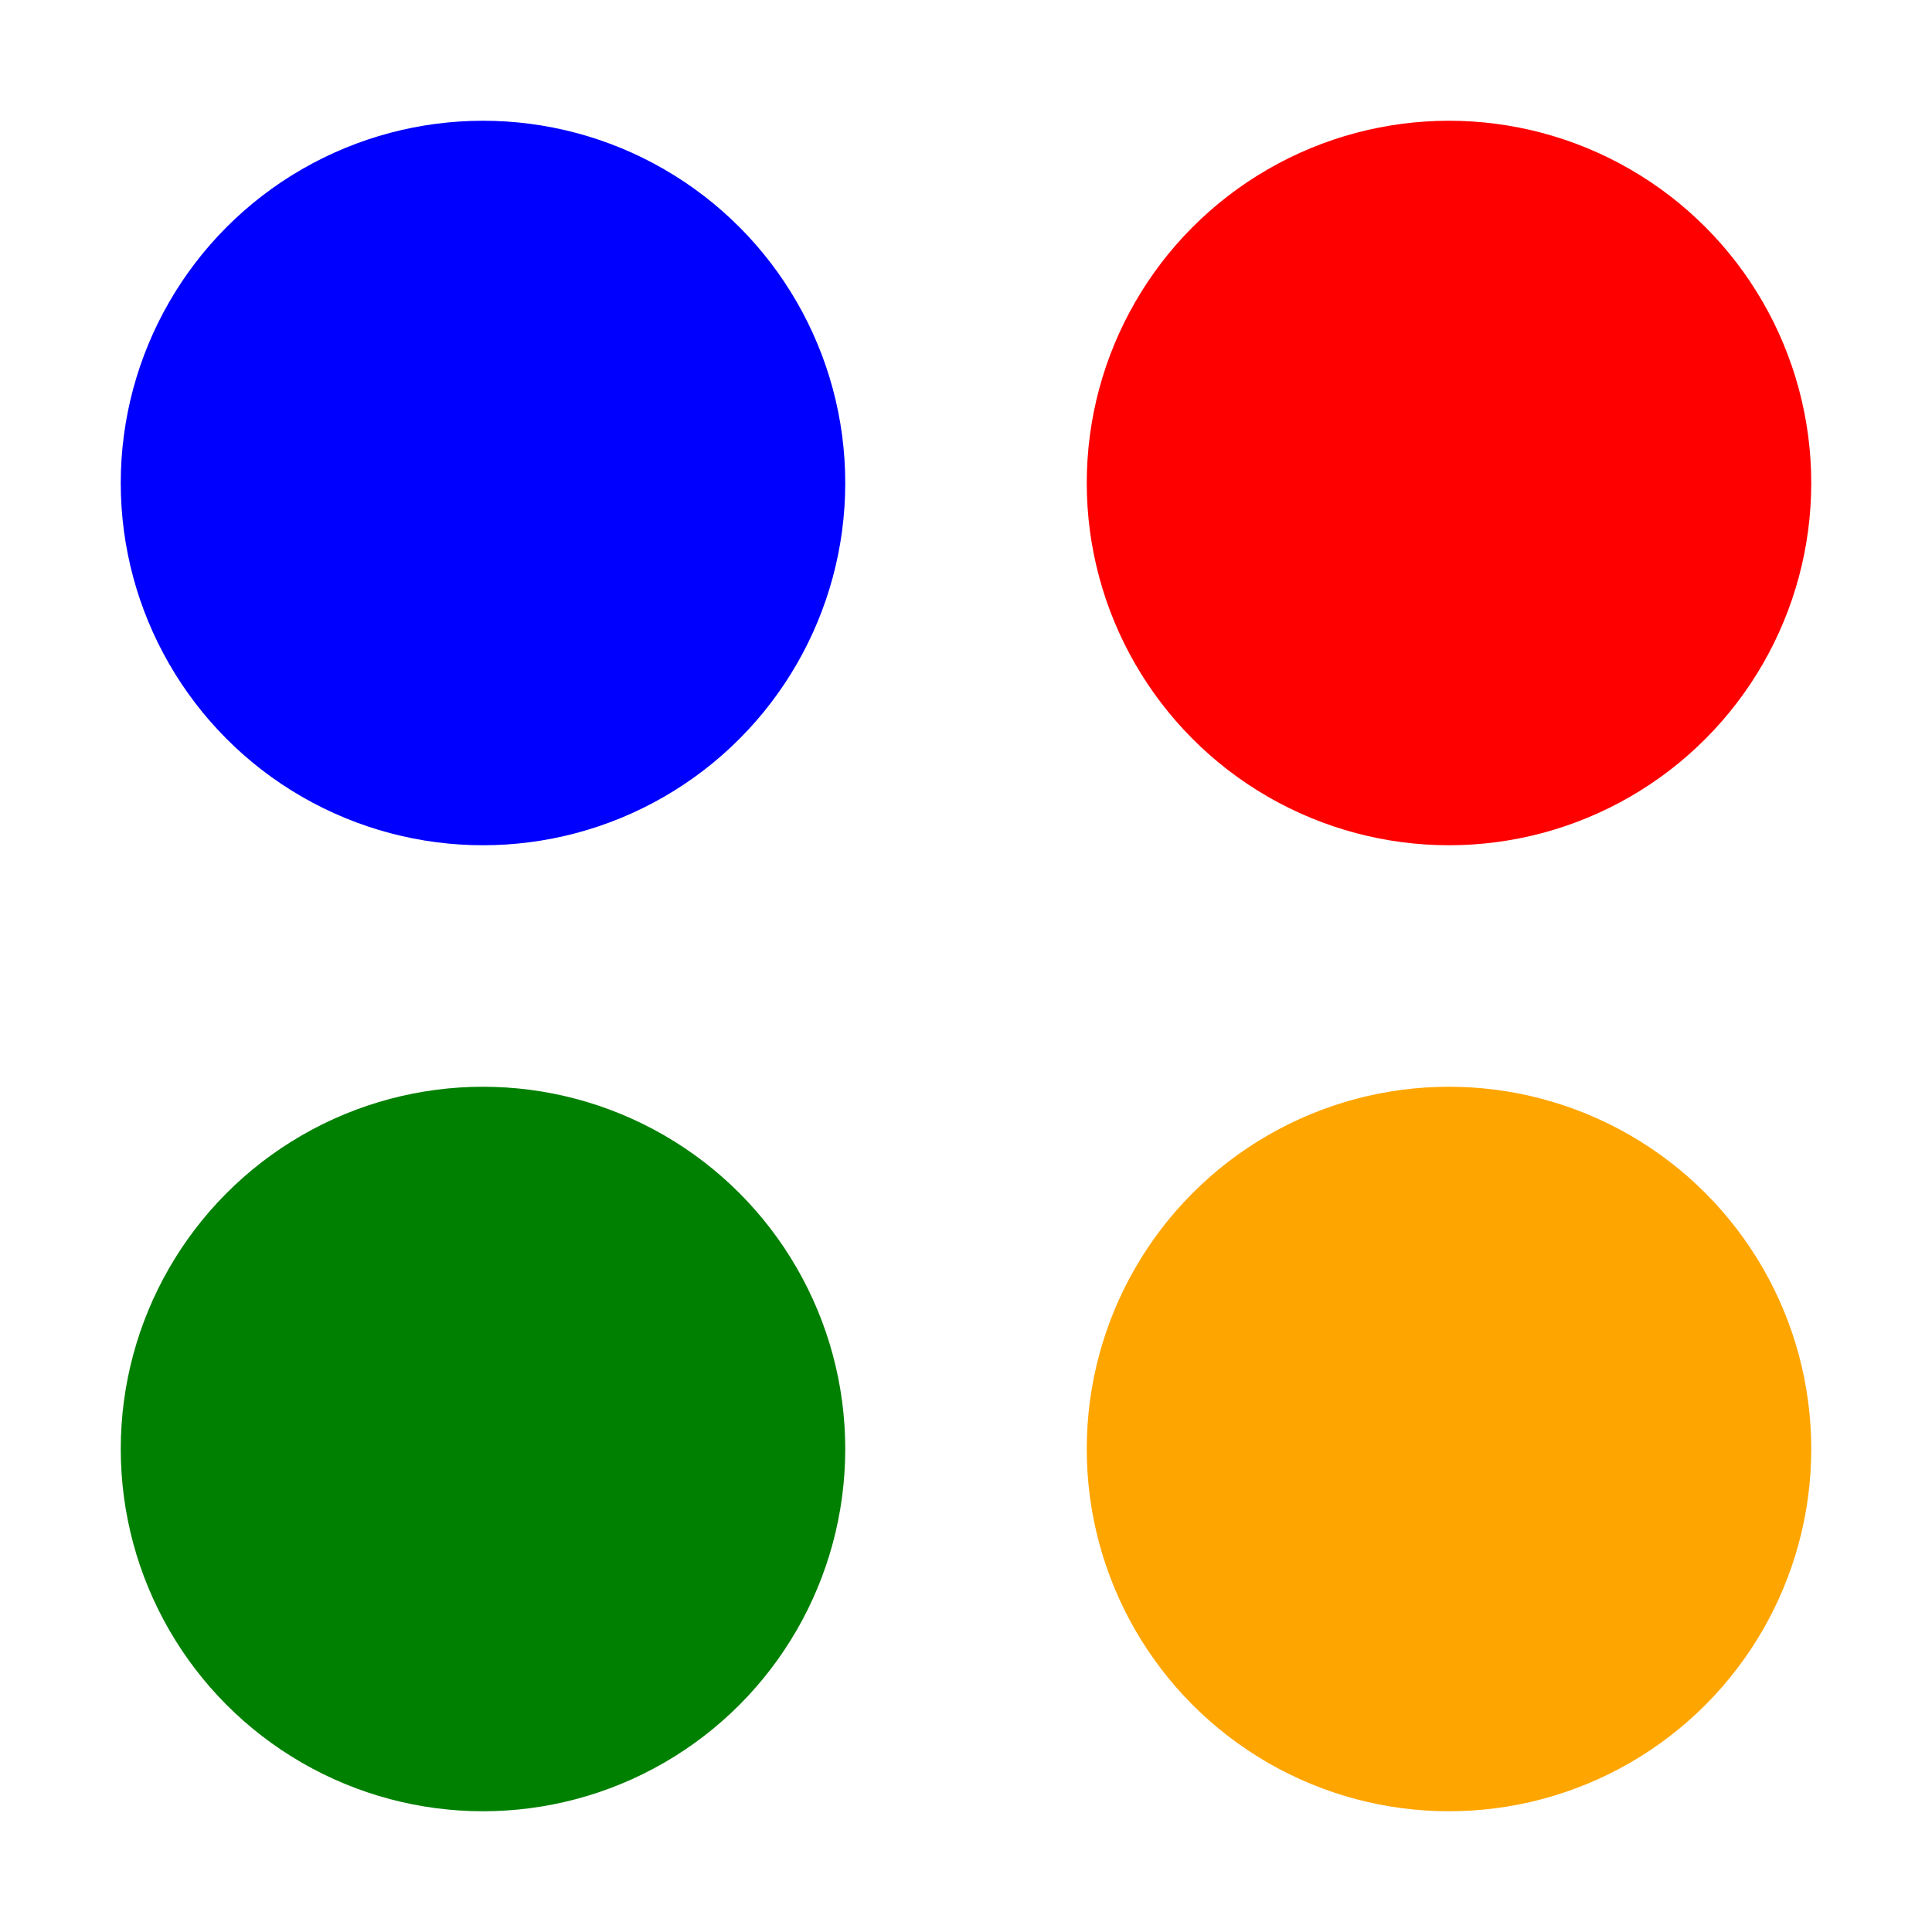 <!DOCTYPE svg PUBLIC "-//W3C//DTD SVG 1.1//EN" "http://www.w3.org/Graphics/SVG/1.1/DTD/svg11.dtd">
<svg xmlns="http://www.w3.org/2000/svg" width="16" height="16">
    <!-- <rect x="0" y="0" width="8" height="8" fill="white" stroke="black" stroke-width="1" /> -->
    <circle cx="4" cy="4" r="3" fill="blue" />
    <!-- <rect x="8" y="0" width="8" height="8" fill="white" stroke="black" stroke-width="1" /> -->
    <circle cx="12" cy="4" r="3" fill="red" />
    <!-- <rect x="0" y="8" width="8" height="8" fill="white" stroke="black" stroke-width="1" /> -->
    <circle cx="4" cy="12" r="3" fill="green" />
    <!-- <rect x="8" y="8" width="8" height="8" fill="white" stroke="black" stroke-width="1" />     -->
    <circle cx="12" cy="12" r="3" fill="orange" />
</svg>